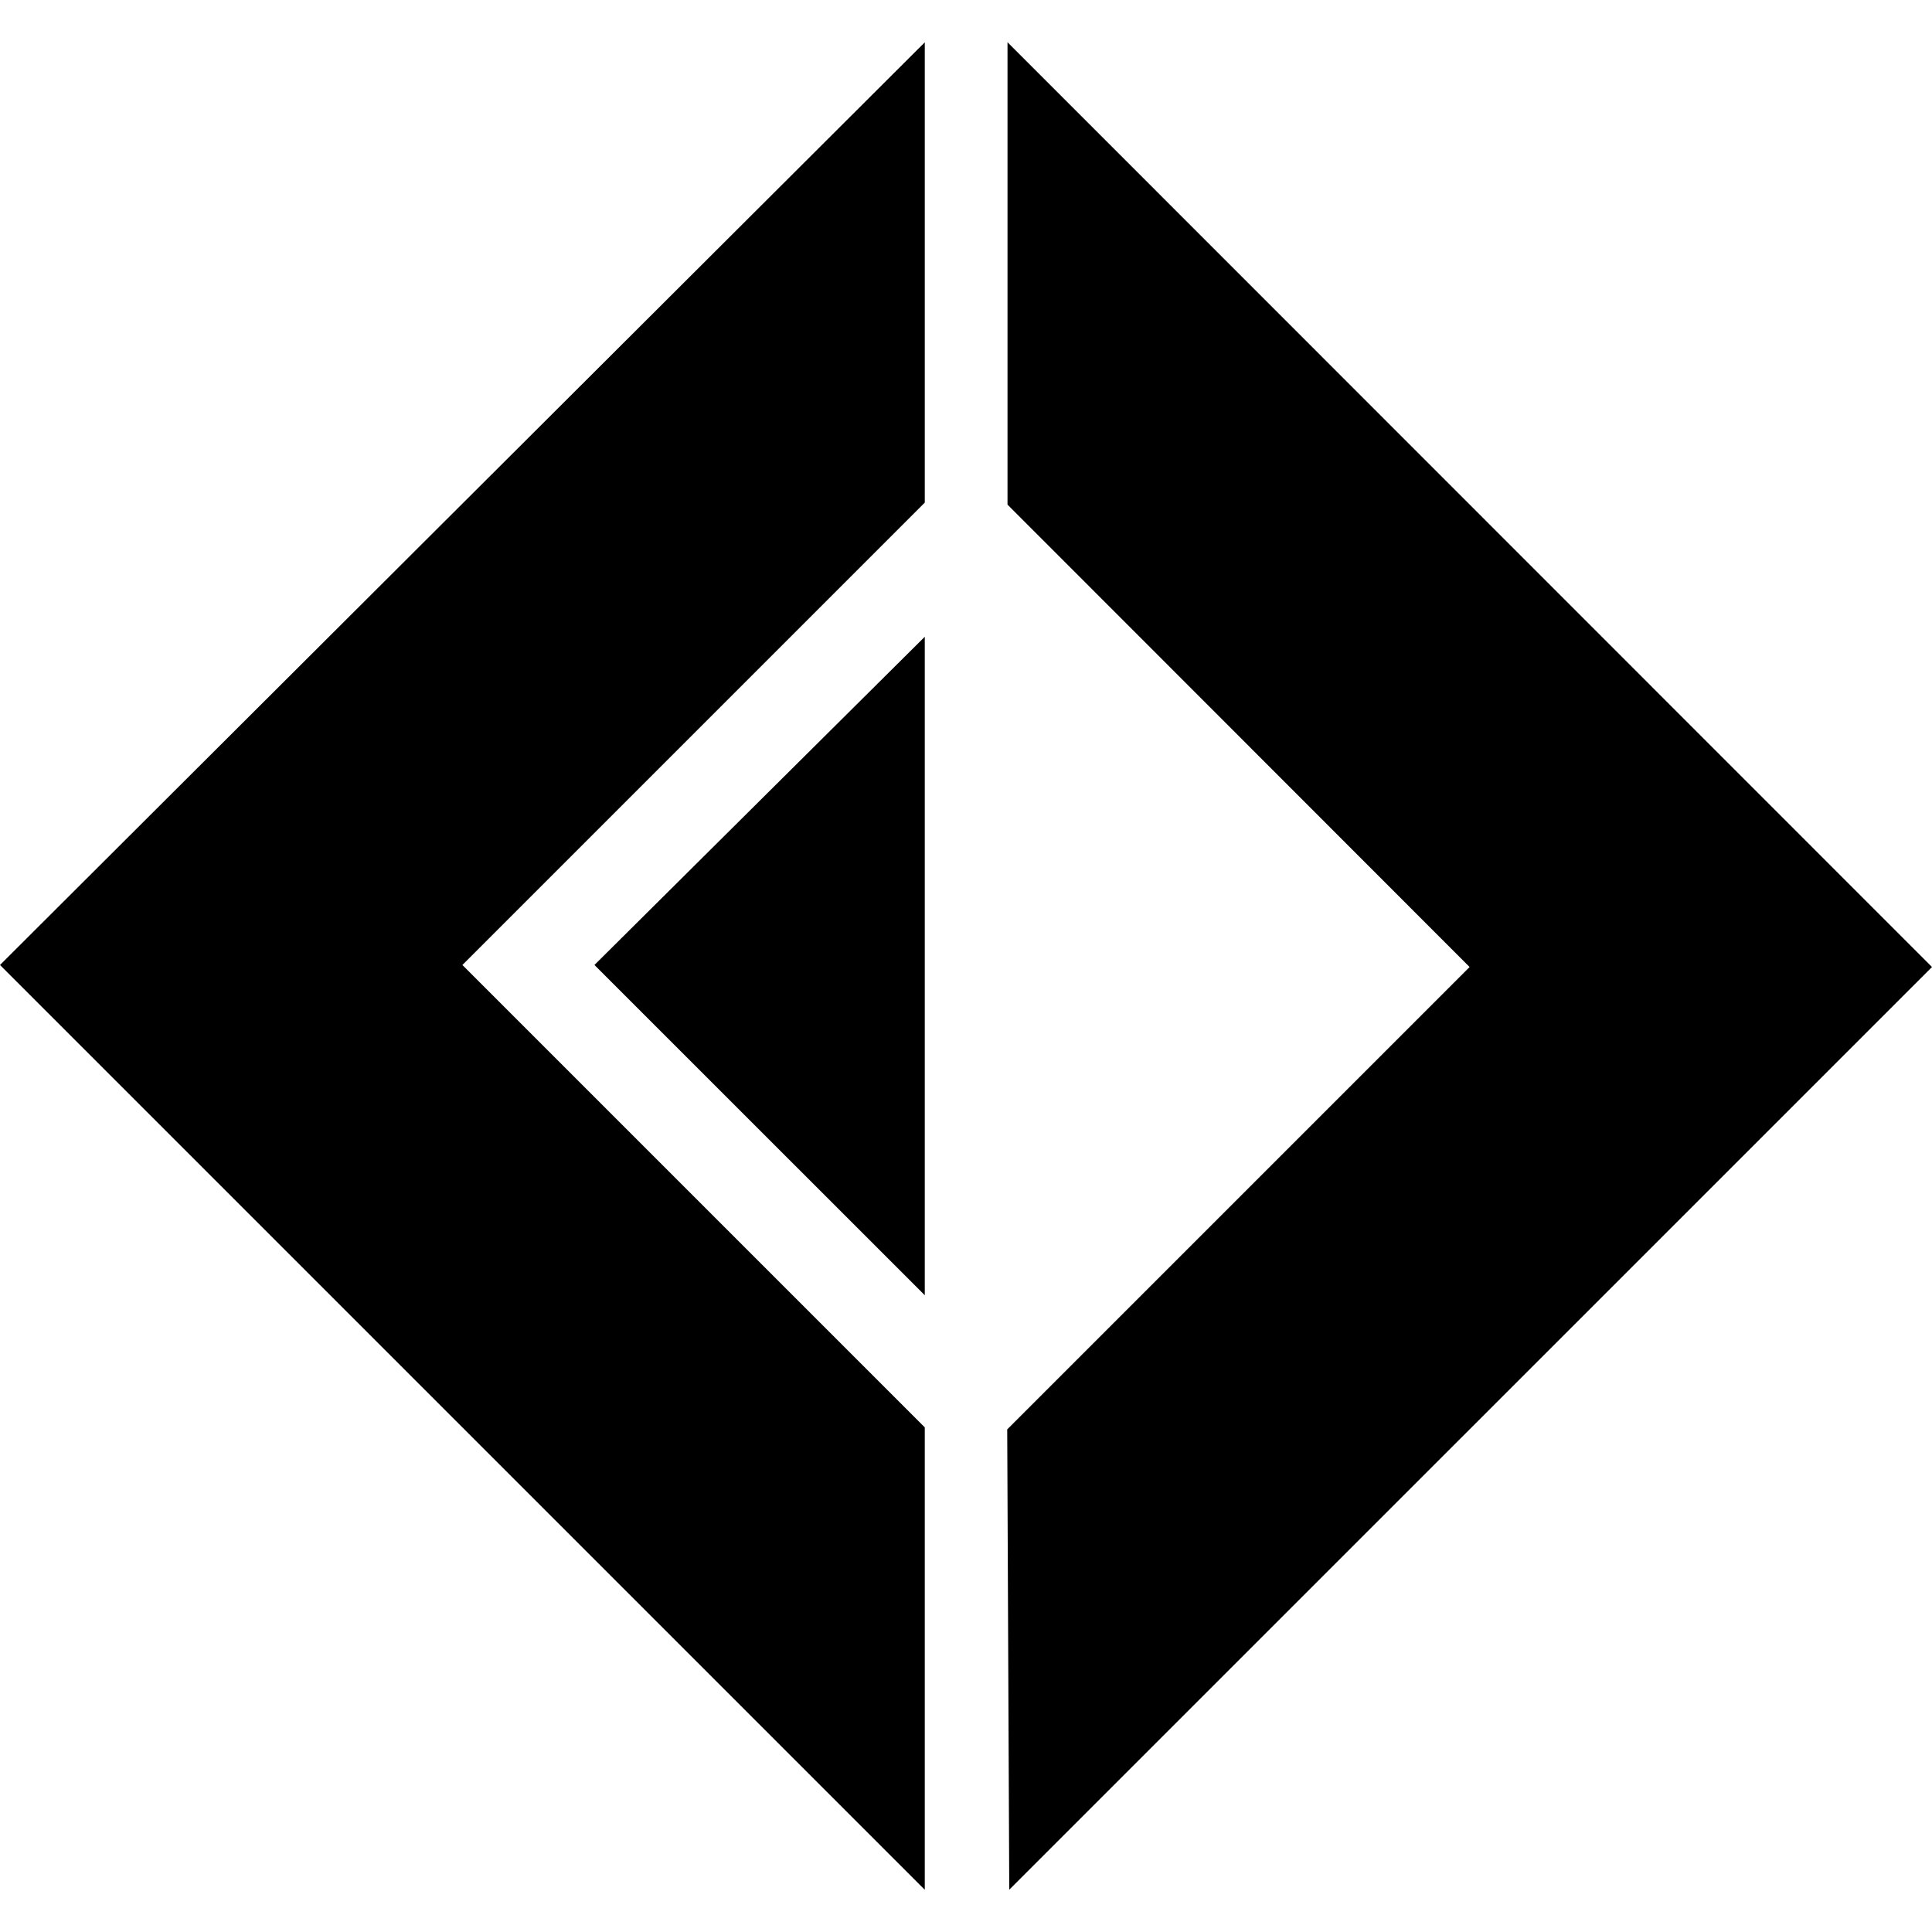 <svg xmlns="http://www.w3.org/2000/svg" width="512" height="512"><path d="m0 255.73 245.077 245.077V378.27L122.54 255.73l122.538-122.538V11.212z"/><path d="m157.535 255.73 87.542 87.522V168.748zm354.465.54L267 11.193V133.73l122.461 122.54-122.538 122.538.54 121.98z"/></svg>